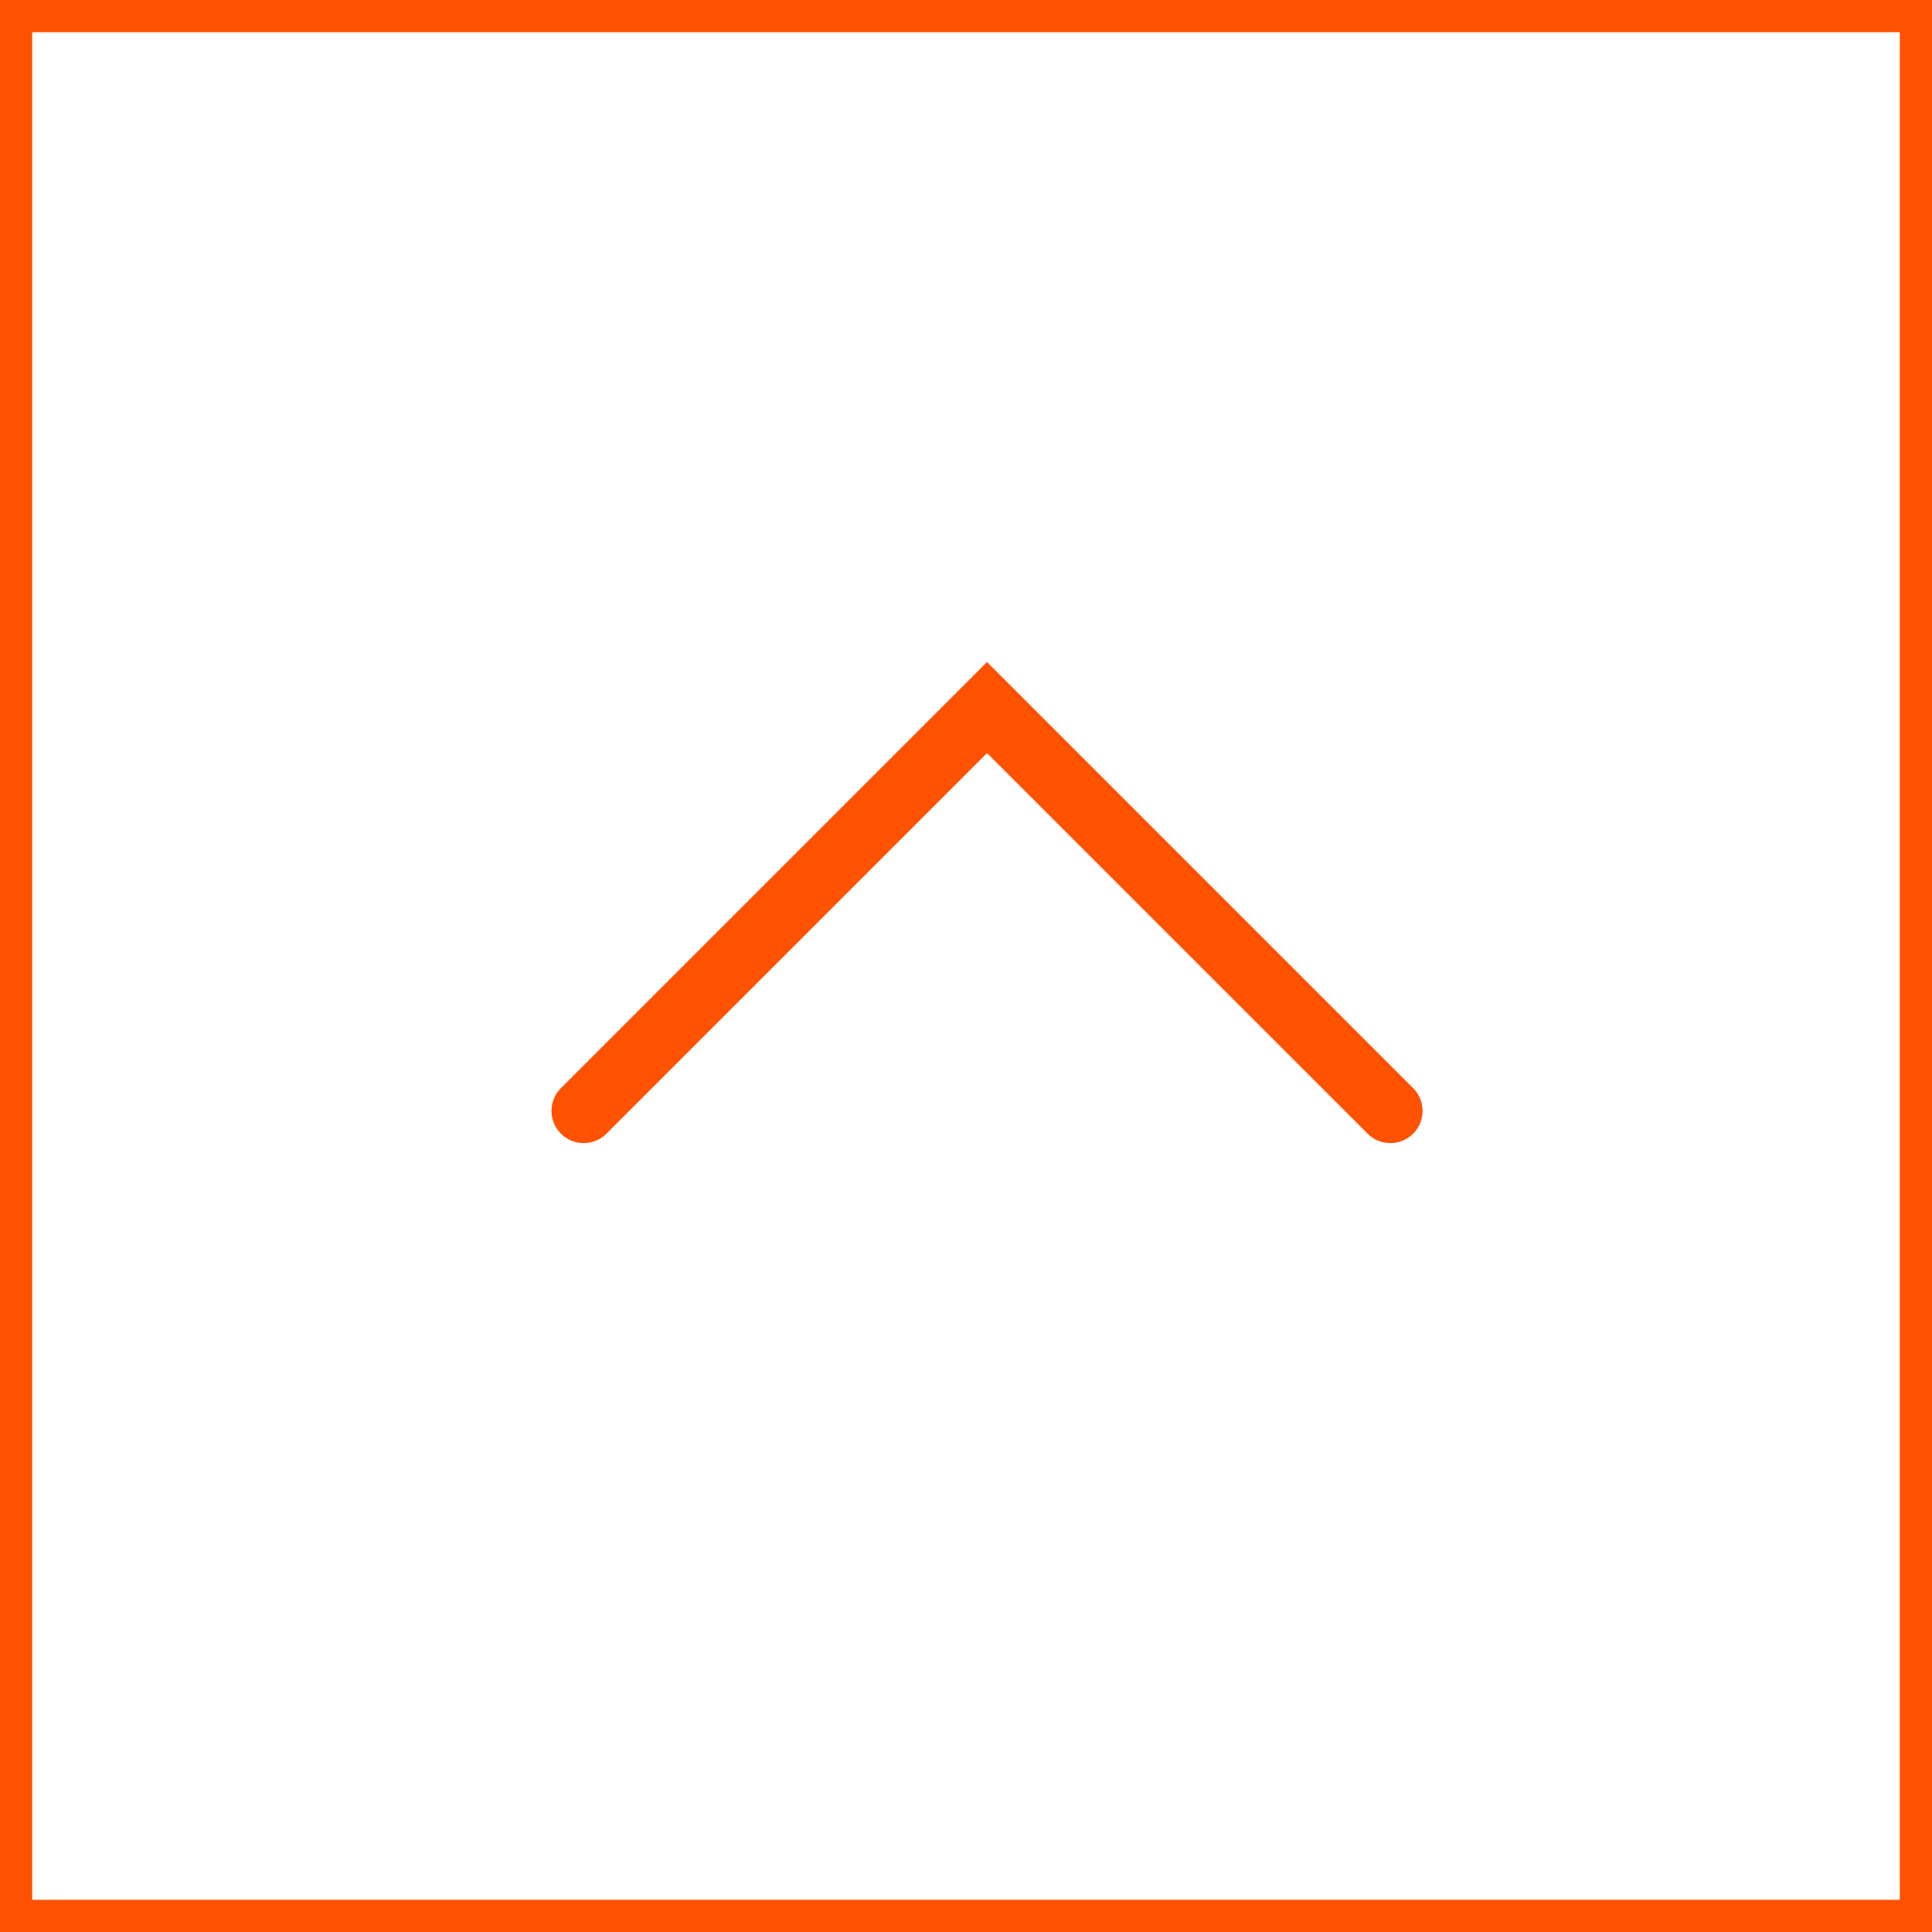 <svg xmlns="http://www.w3.org/2000/svg" width="60" height="60" viewBox="0 0 60 60">
    <g fill="#fff" stroke="#ff5200">
        <path stroke="none" d="M0 0H60V60H0z"/>
        <path fill="none" d="M0.5 0.5H59.5V59.5H0.5z"/>
    </g>
    <path fill="none" stroke="#ff5200" stroke-linecap="round" stroke-width="2px" d="M1406.127 1915.5l12.526-12.526 12.526 12.526" transform="translate(-1388 -1881)"/>
</svg>

